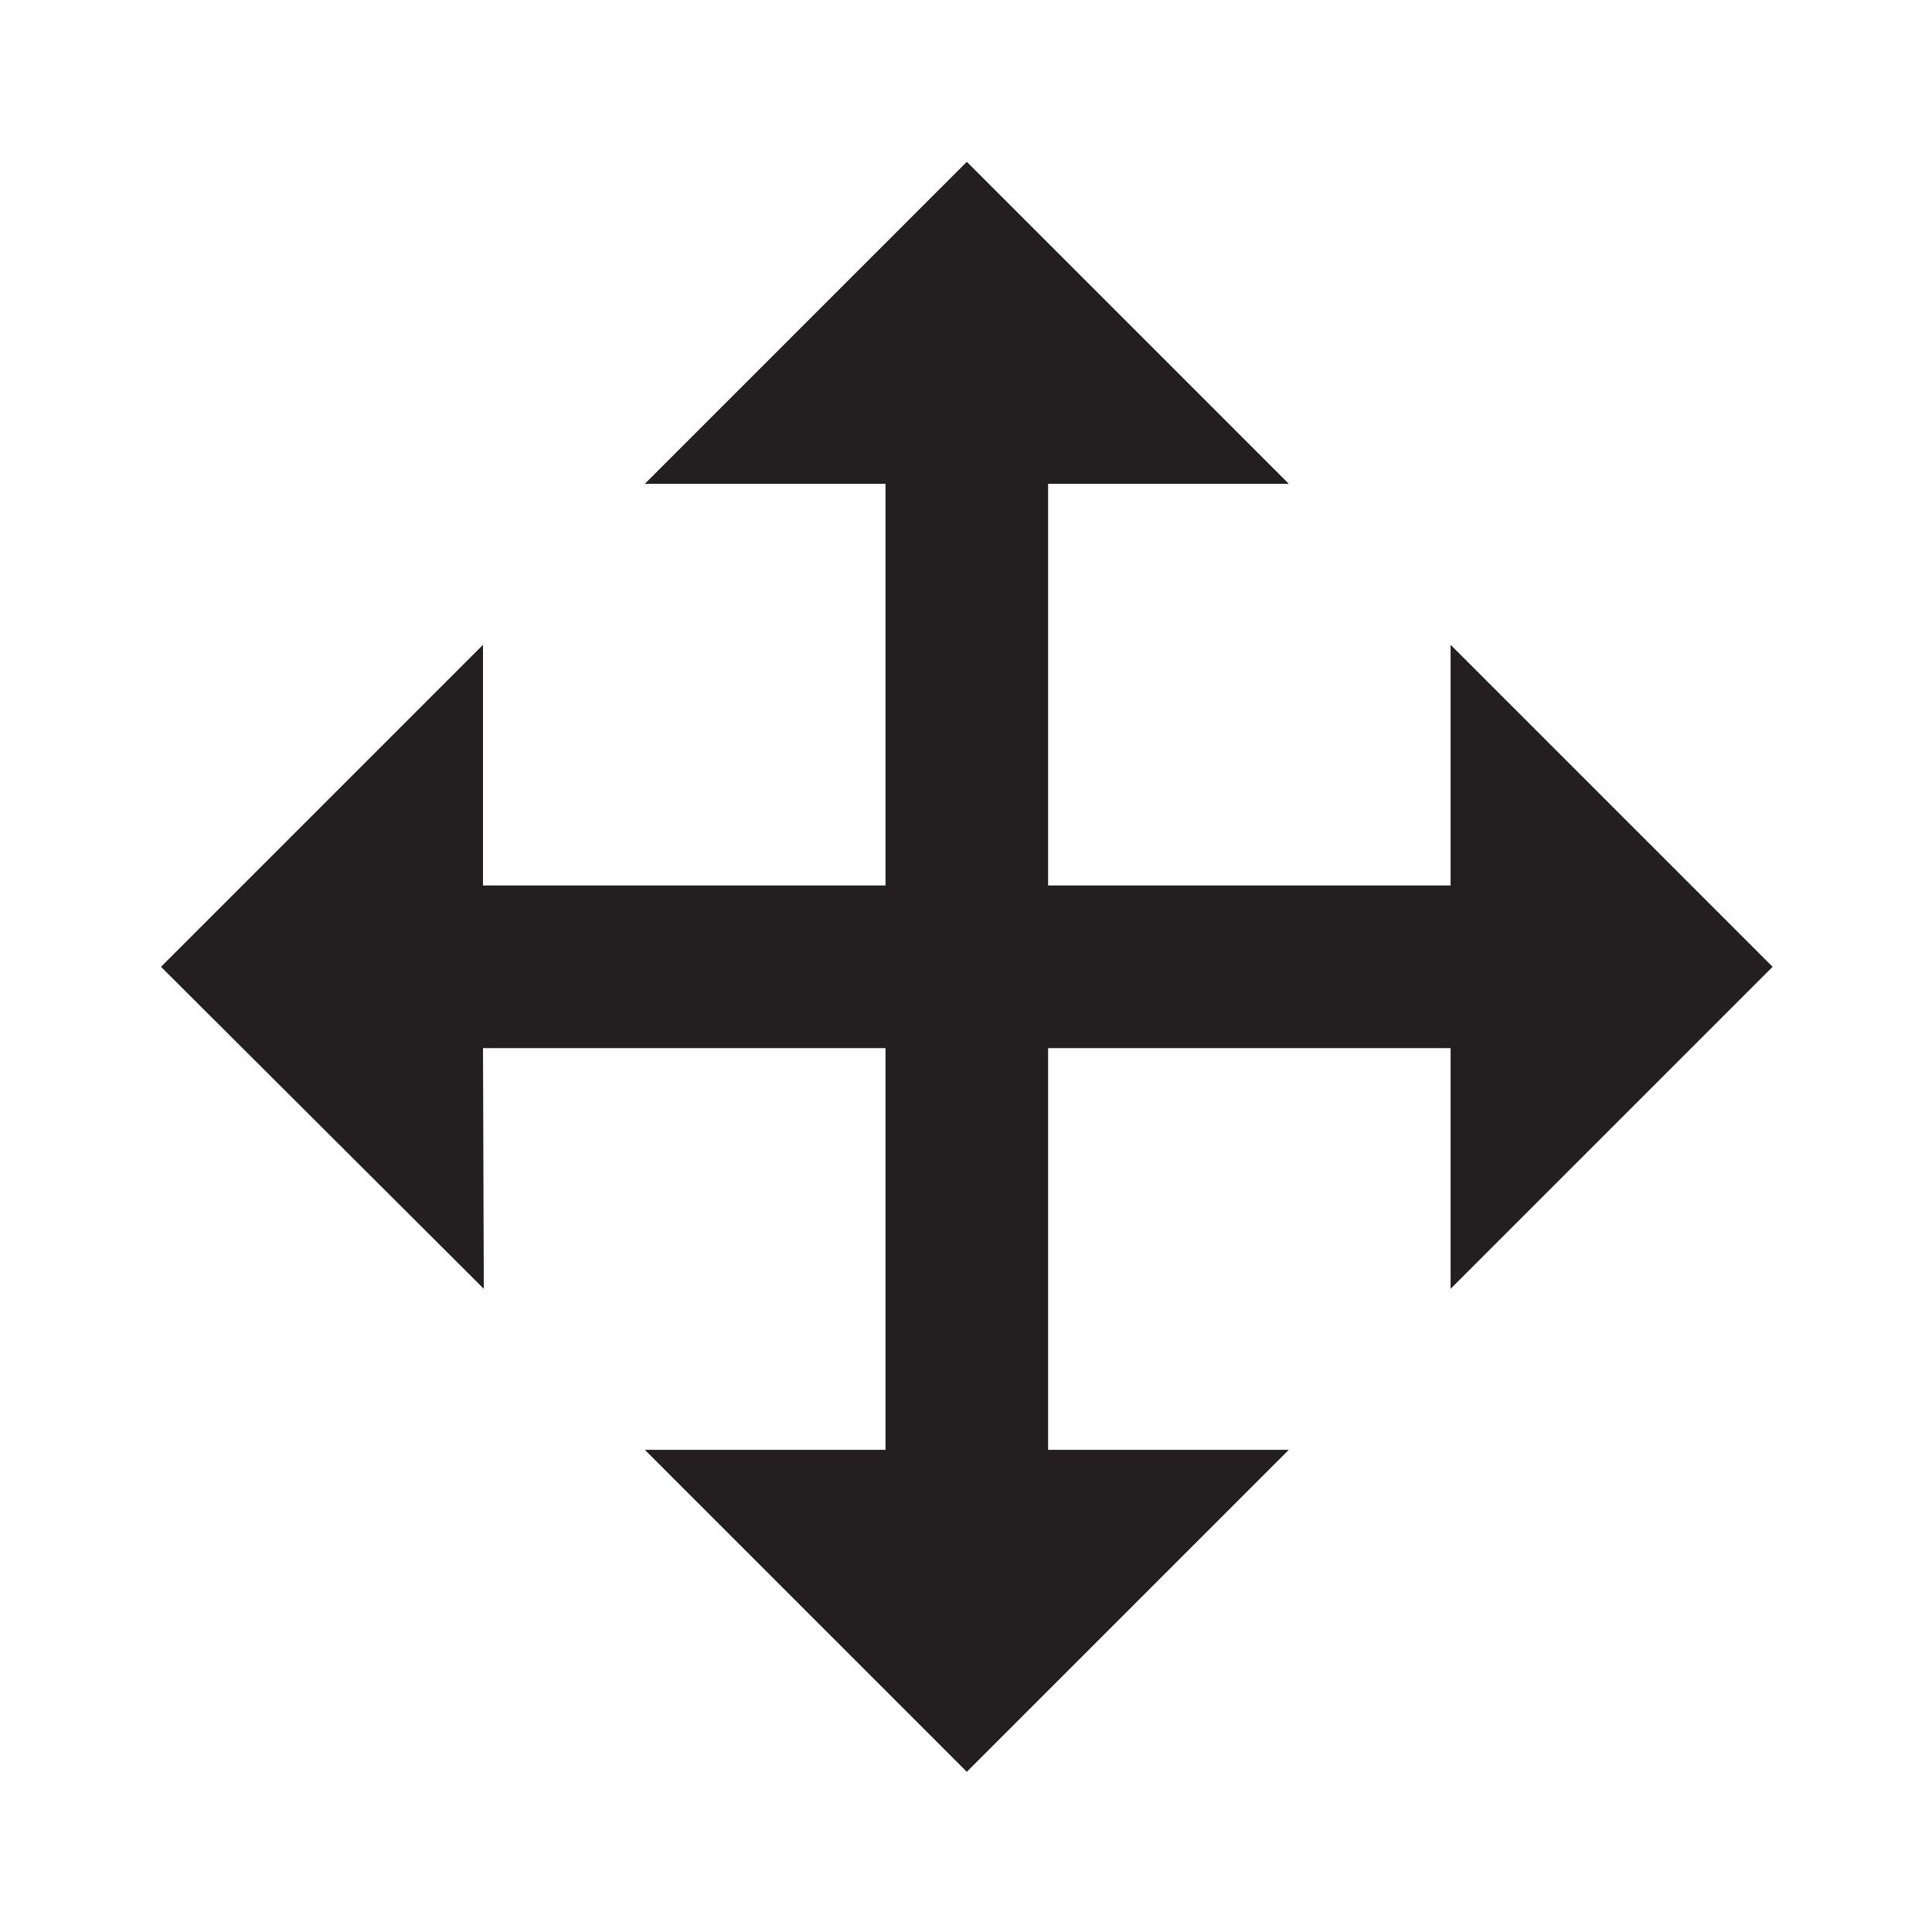<svg id="Layer_1" data-name="Layer 1" xmlns="http://www.w3.org/2000/svg" viewBox="0 0 24 24"><defs><style>.cls-1{fill:#231f20;}</style></defs><title>drag_drop</title><polygon class="cls-1" points="22.02 12.01 18.02 8.01 18.02 11 13.02 11 13.02 6.01 16.01 6.01 12.01 2.01 8.01 6.01 11 6.01 11 11 6 11 6 8.01 2 12.01 6.01 16.01 6 13.02 11 13.02 11 18.01 8.01 18.01 12.01 22.01 16.01 18.01 13.02 18.01 13.02 13.02 18.02 13.02 18.02 16.01 22.02 12.01"/></svg>